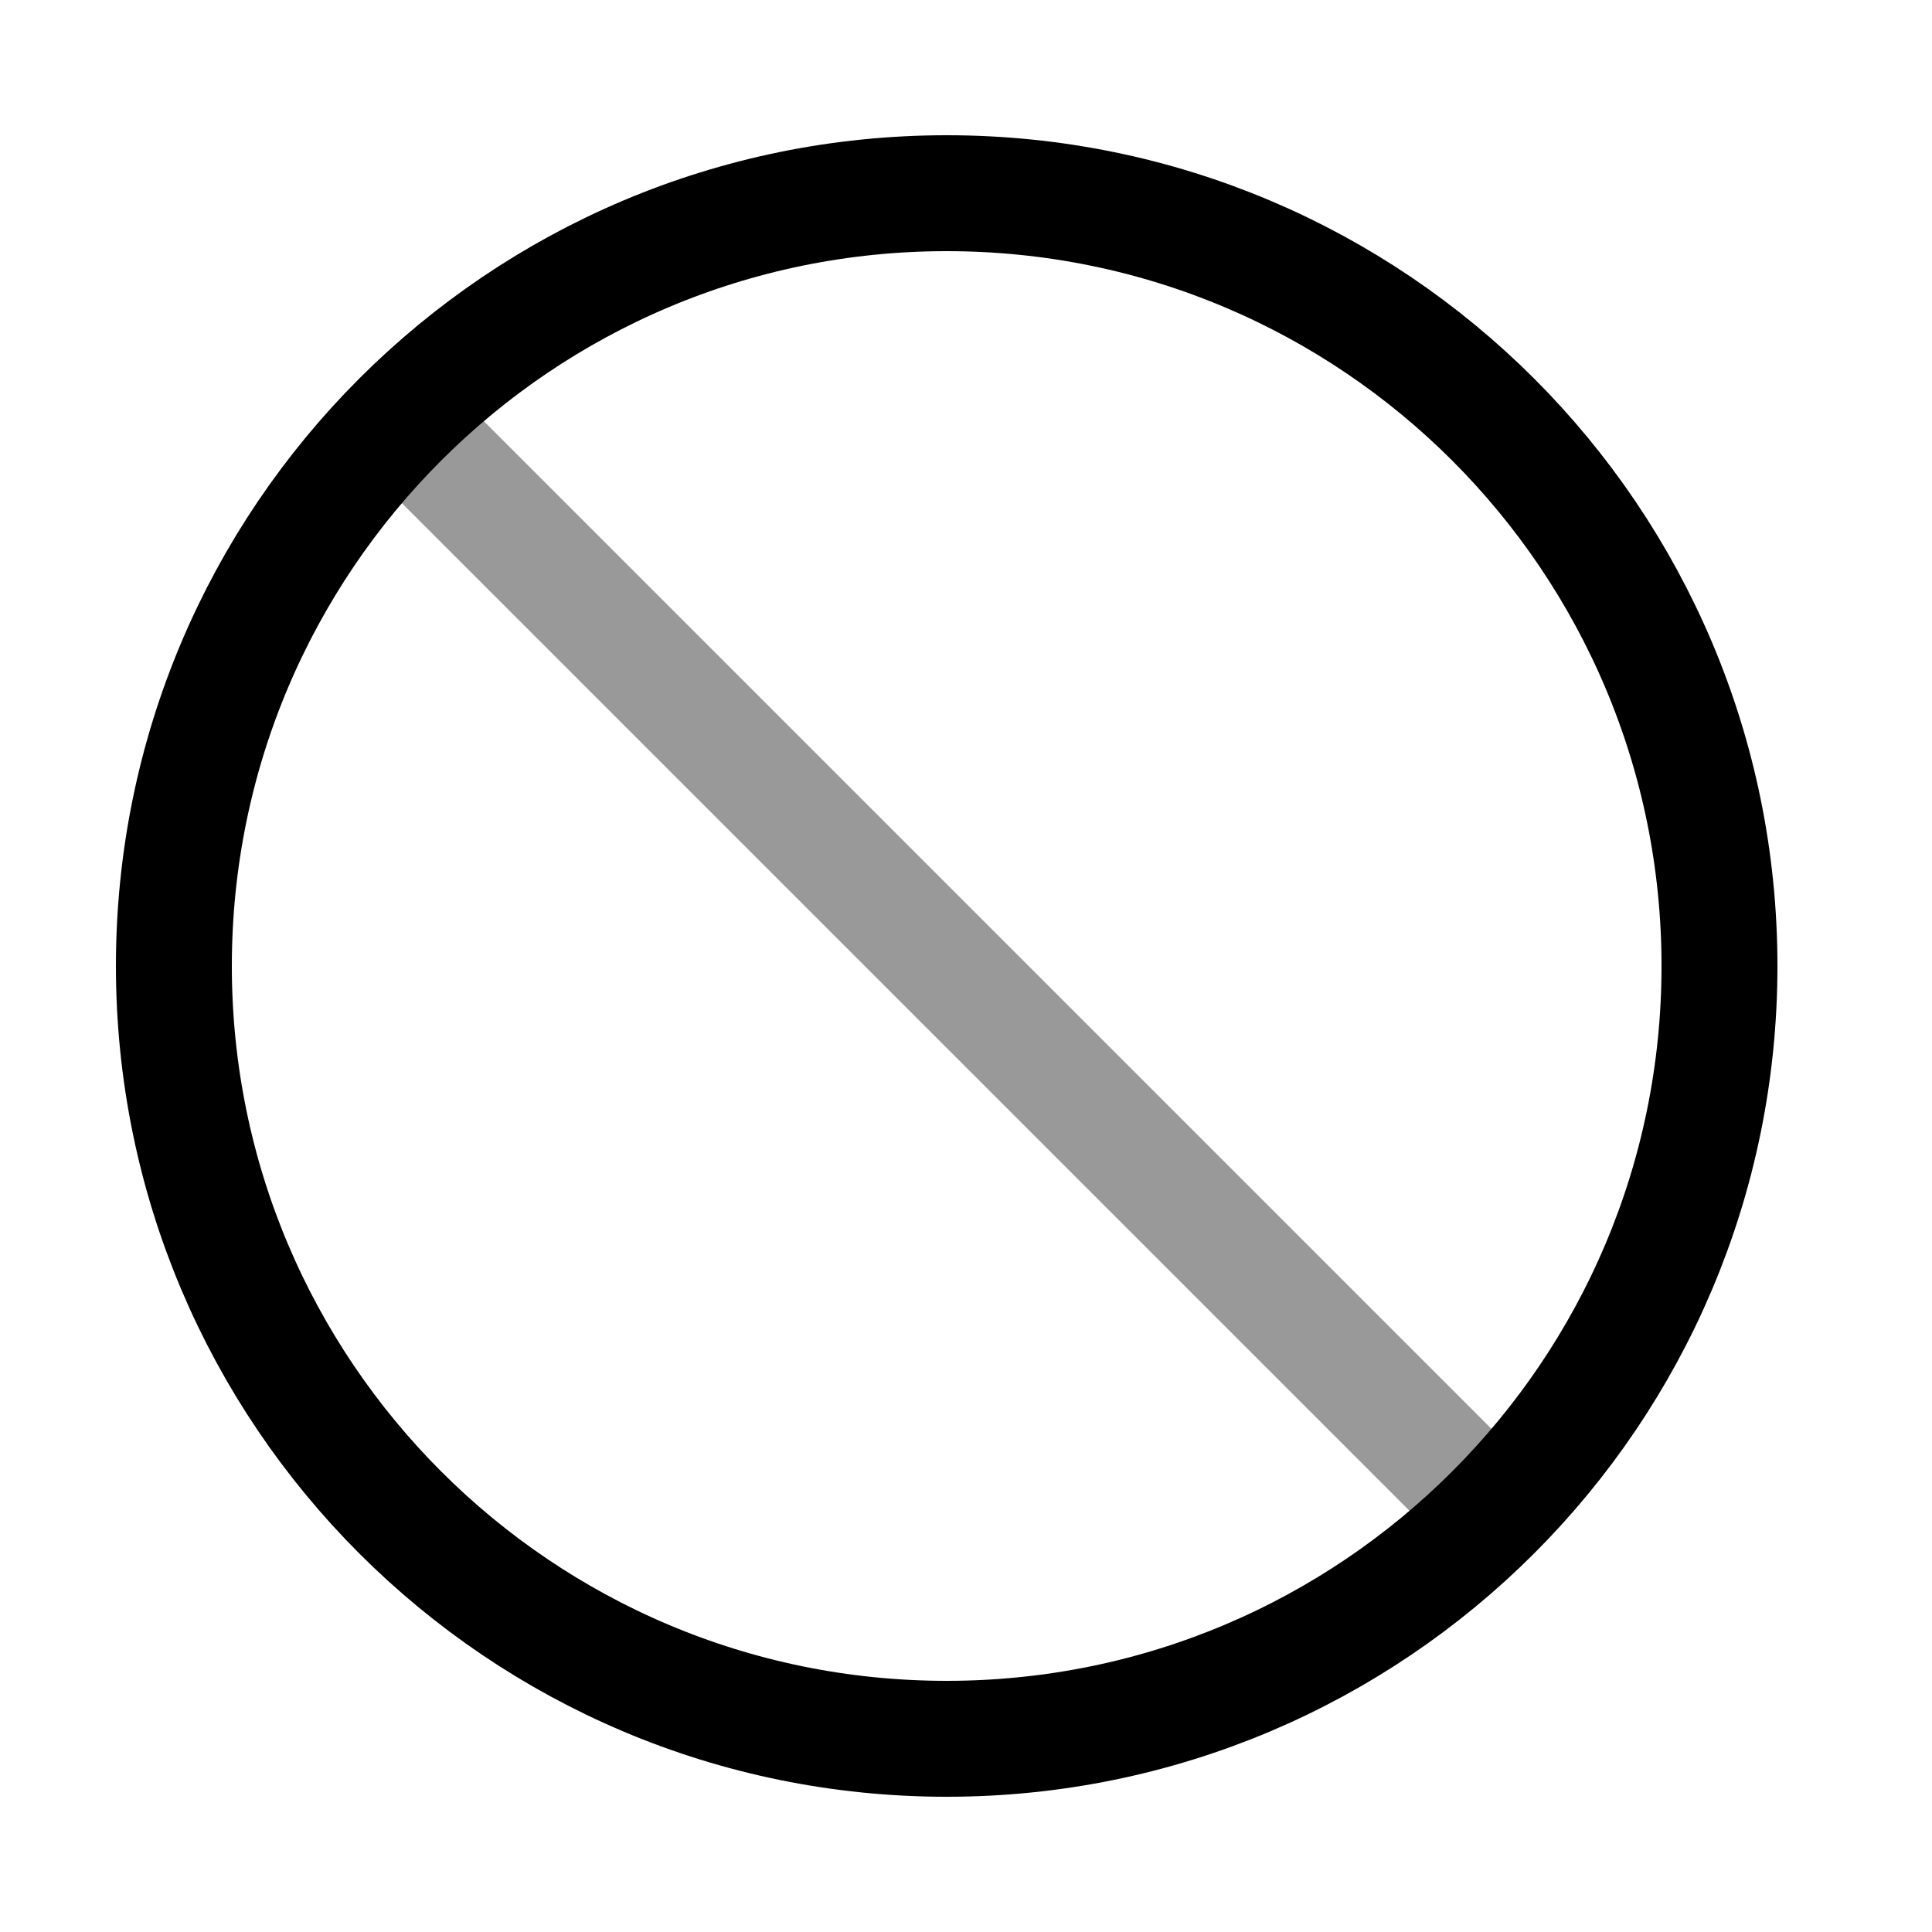 <svg xmlns="http://www.w3.org/2000/svg" width="24" height="24" viewBox="0 0 25 24" fill="none" class="injected-svg" data-src="https://cdn.hugeicons.com/icons/unavailable-twotone-rounded.svg?v=2.0" xmlns:xlink="http://www.w3.org/1999/xlink" role="img" color="#000000">
<path opacity="0.4" d="M5.25 5L19.25 19" stroke="#000000" stroke-width="1.5" stroke-linecap="round" stroke-linejoin="round"></path>
<path d="M22.25 12C22.25 6.477 17.773 2 12.25 2C6.727 2 2.25 6.477 2.25 12C2.25 17.523 6.727 22 12.25 22C17.773 22 22.25 17.523 22.25 12Z" stroke="#000000" stroke-width="1.5"></path>
</svg>